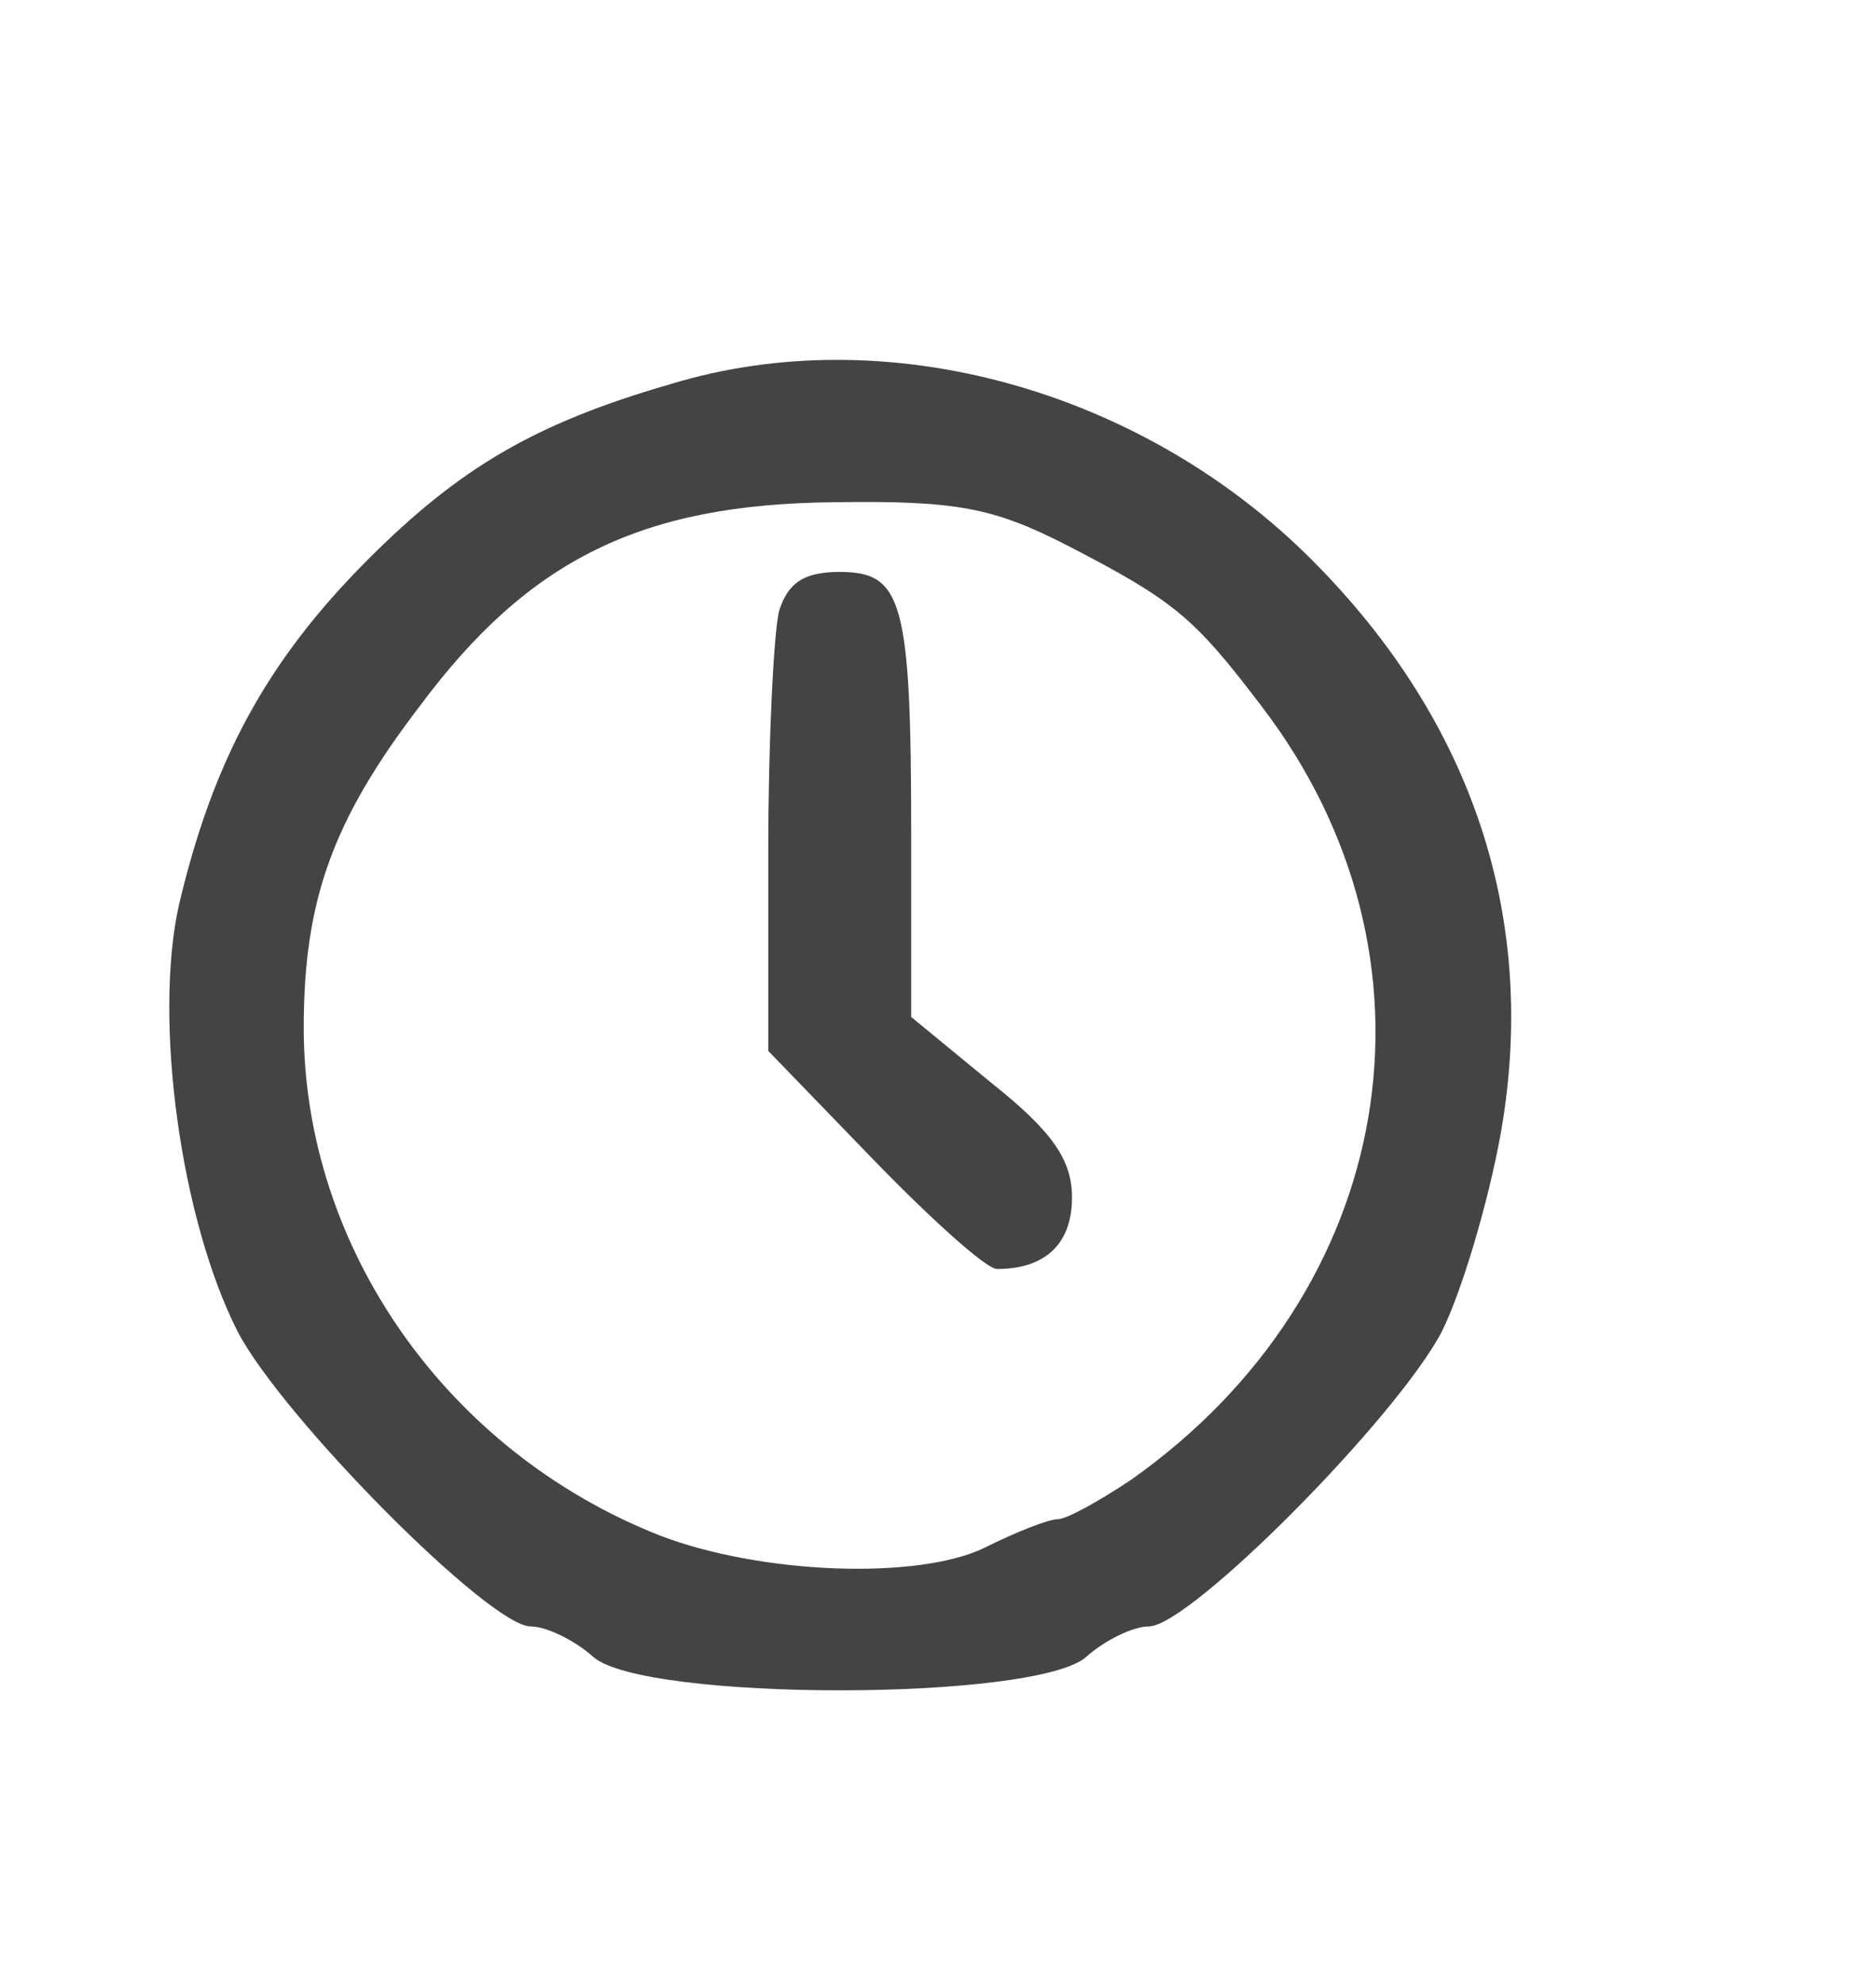 <svg
	version="1.0"
	xmlns="http://www.w3.org/2000/svg"
	width="105pt"
	height="111pt"
	viewBox="0 0 105 111"
	preserveAspectRatio="xMidYMid meet"
>  <g
		transform="translate(0,111) scale(0.1,-0.1)"
		fill="#444444"
		stroke="none"
	> <path
			d="M375 895 c-76 -22 -118 -47 -169 -98 -57 -57 -87 -113 -106 -194 -14 -64 1 -175 33 -238 25 -48 141 -165 164 -165 9 0 25 -8 35 -17 28 -25 248 -25 276 0 10 9 26 17 35 17 23 0 139 117 164 165 11 22 26 72 33 111 21 119 -15 230 -106 321 -95 95 -238 135 -359 98z m222 -90 c60 -31 71 -40 109 -90 108 -141 76 -328 -73 -433 -18 -12 -36 -22 -41 -22 -5 0 -23 -7 -41 -16 -37 -18 -125 -15 -182 7 -119 47 -199 161 -199 284 0 71 16 116 65 180 61 82 124 113 232 114 68 1 89 -3 130 -24z"
		/> <path
			d="M436 768 c-3 -13 -6 -73 -6 -134 l0 -112 59 -61 c32 -33 63 -61 69 -61 27 0 42 14 42 40 0 21 -11 37 -45 64 l-45 37 0 102 c0 131 -5 147 -40 147 -20 0 -29 -6 -34 -22z"
		/> </g> </svg>
